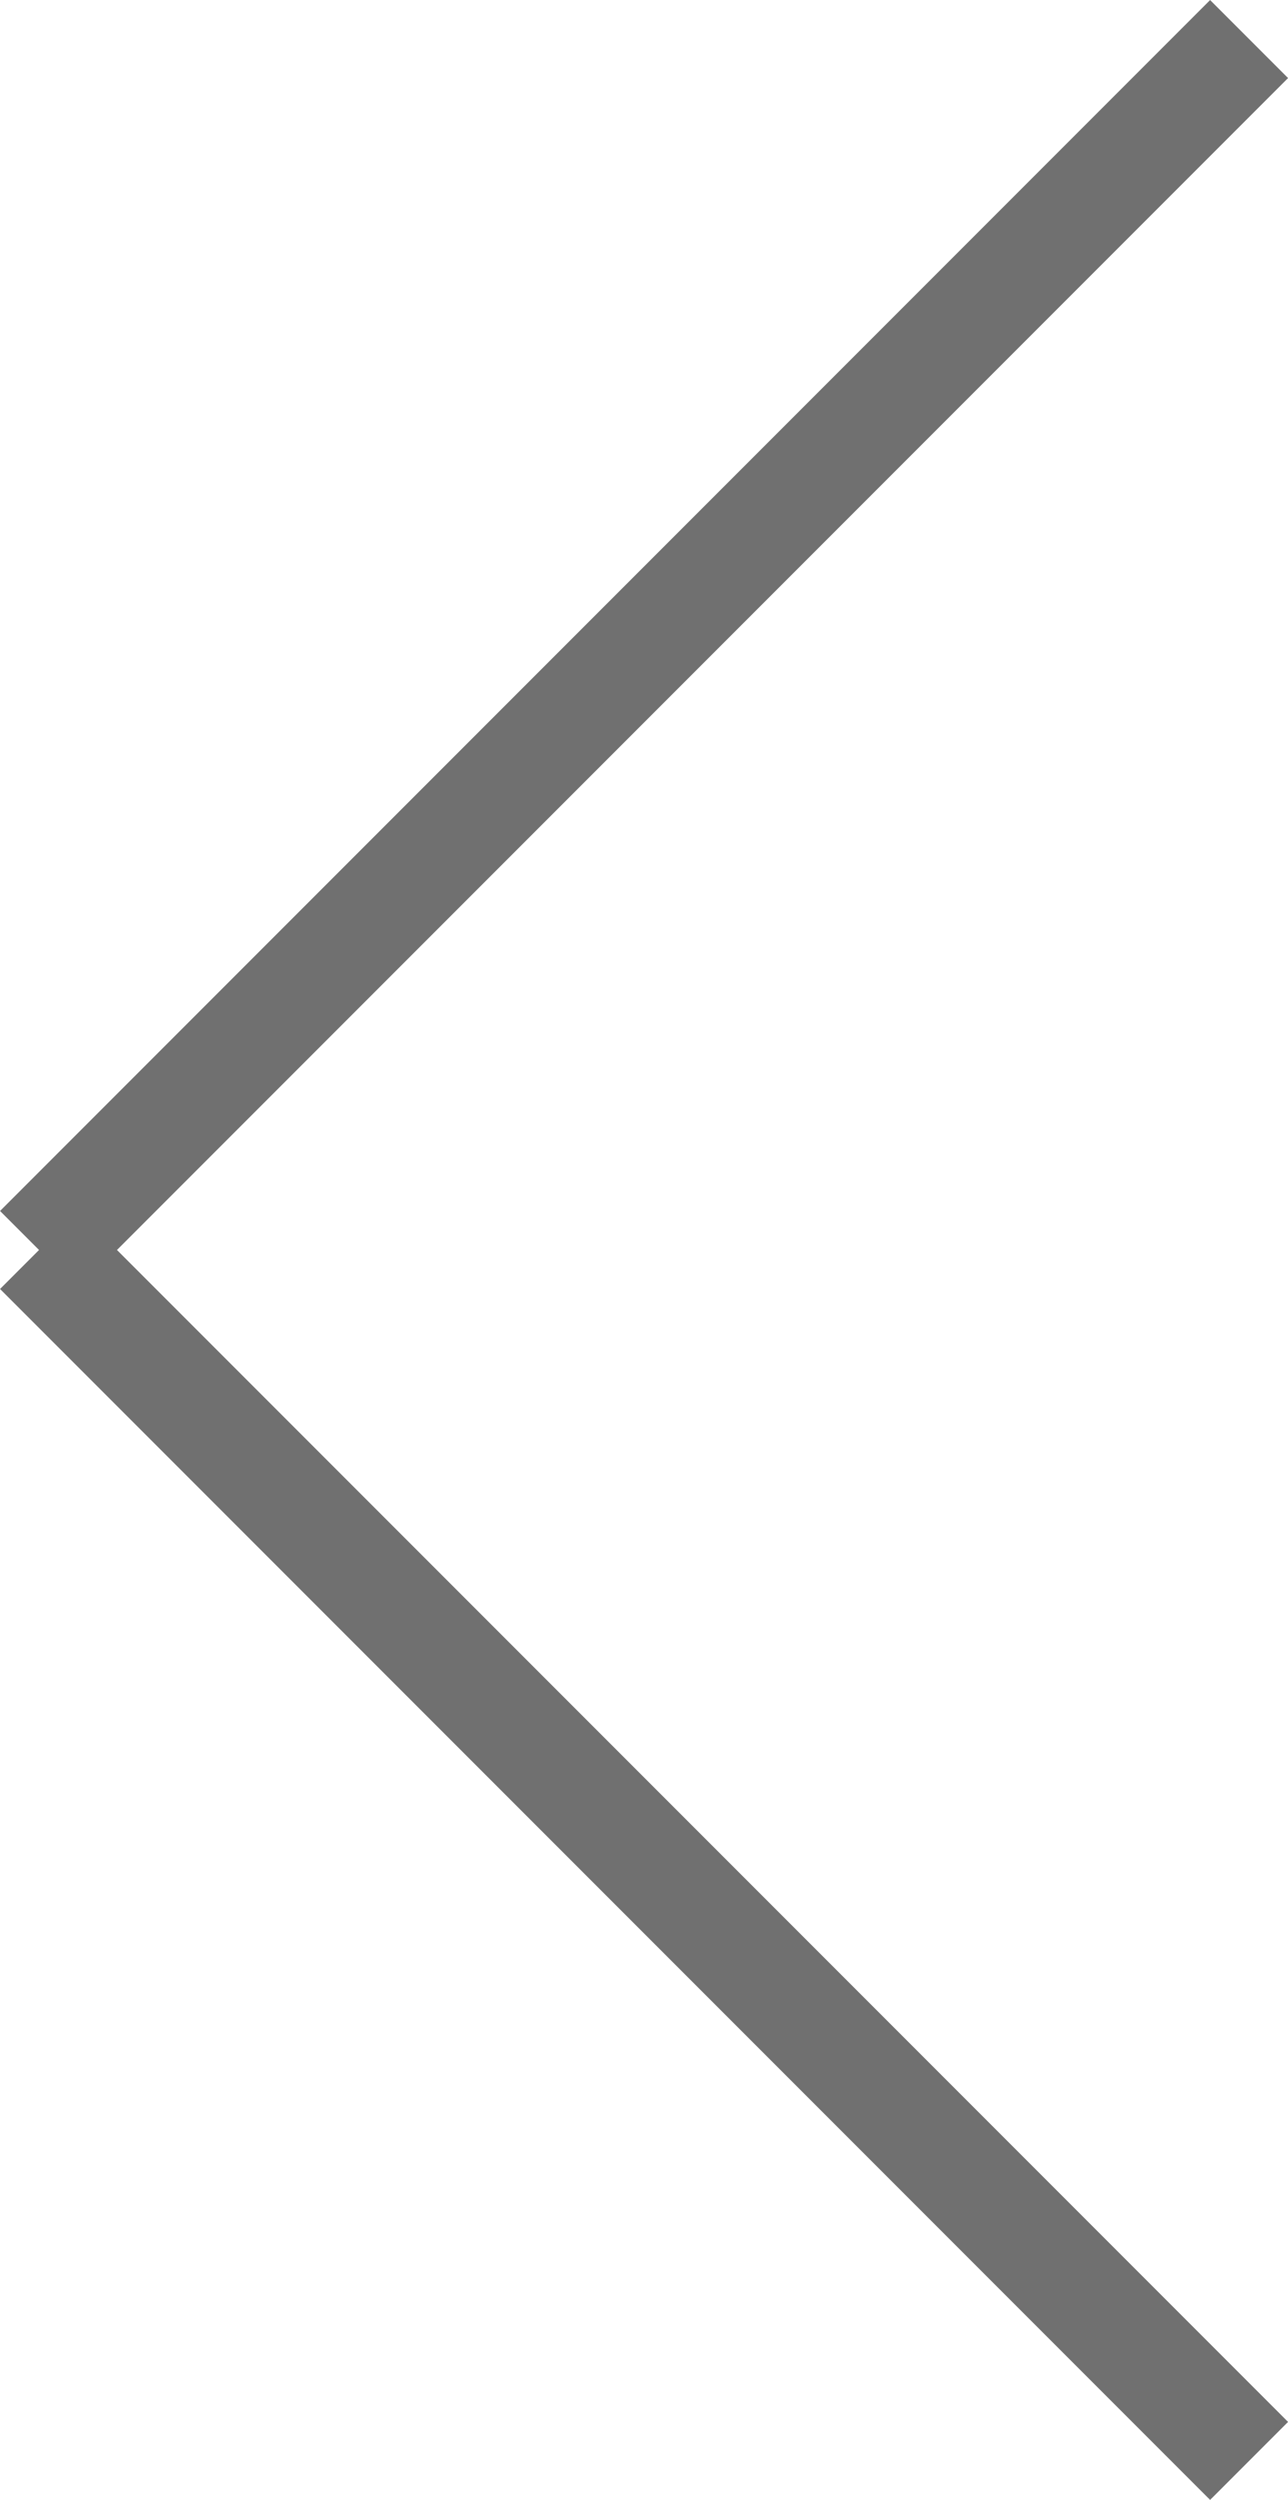 <svg xmlns="http://www.w3.org/2000/svg" viewBox="0 0 11.684 22.66">
  <defs>
    <style>
      .cls-1 {
        fill: none;
        stroke: #707070;
      }
    </style>
  </defs>
  <g id="Group_535" data-name="Group 535" transform="translate(0.354 0.354)">
    <line id="Line_206" data-name="Line 206" class="cls-1" x2="10.977" y2="10.977" transform="translate(0 10.977)"/>
    <line id="Line_207" data-name="Line 207" class="cls-1" x1="10.977" y2="10.977" transform="translate(0 0)"/>
  </g>
</svg>
